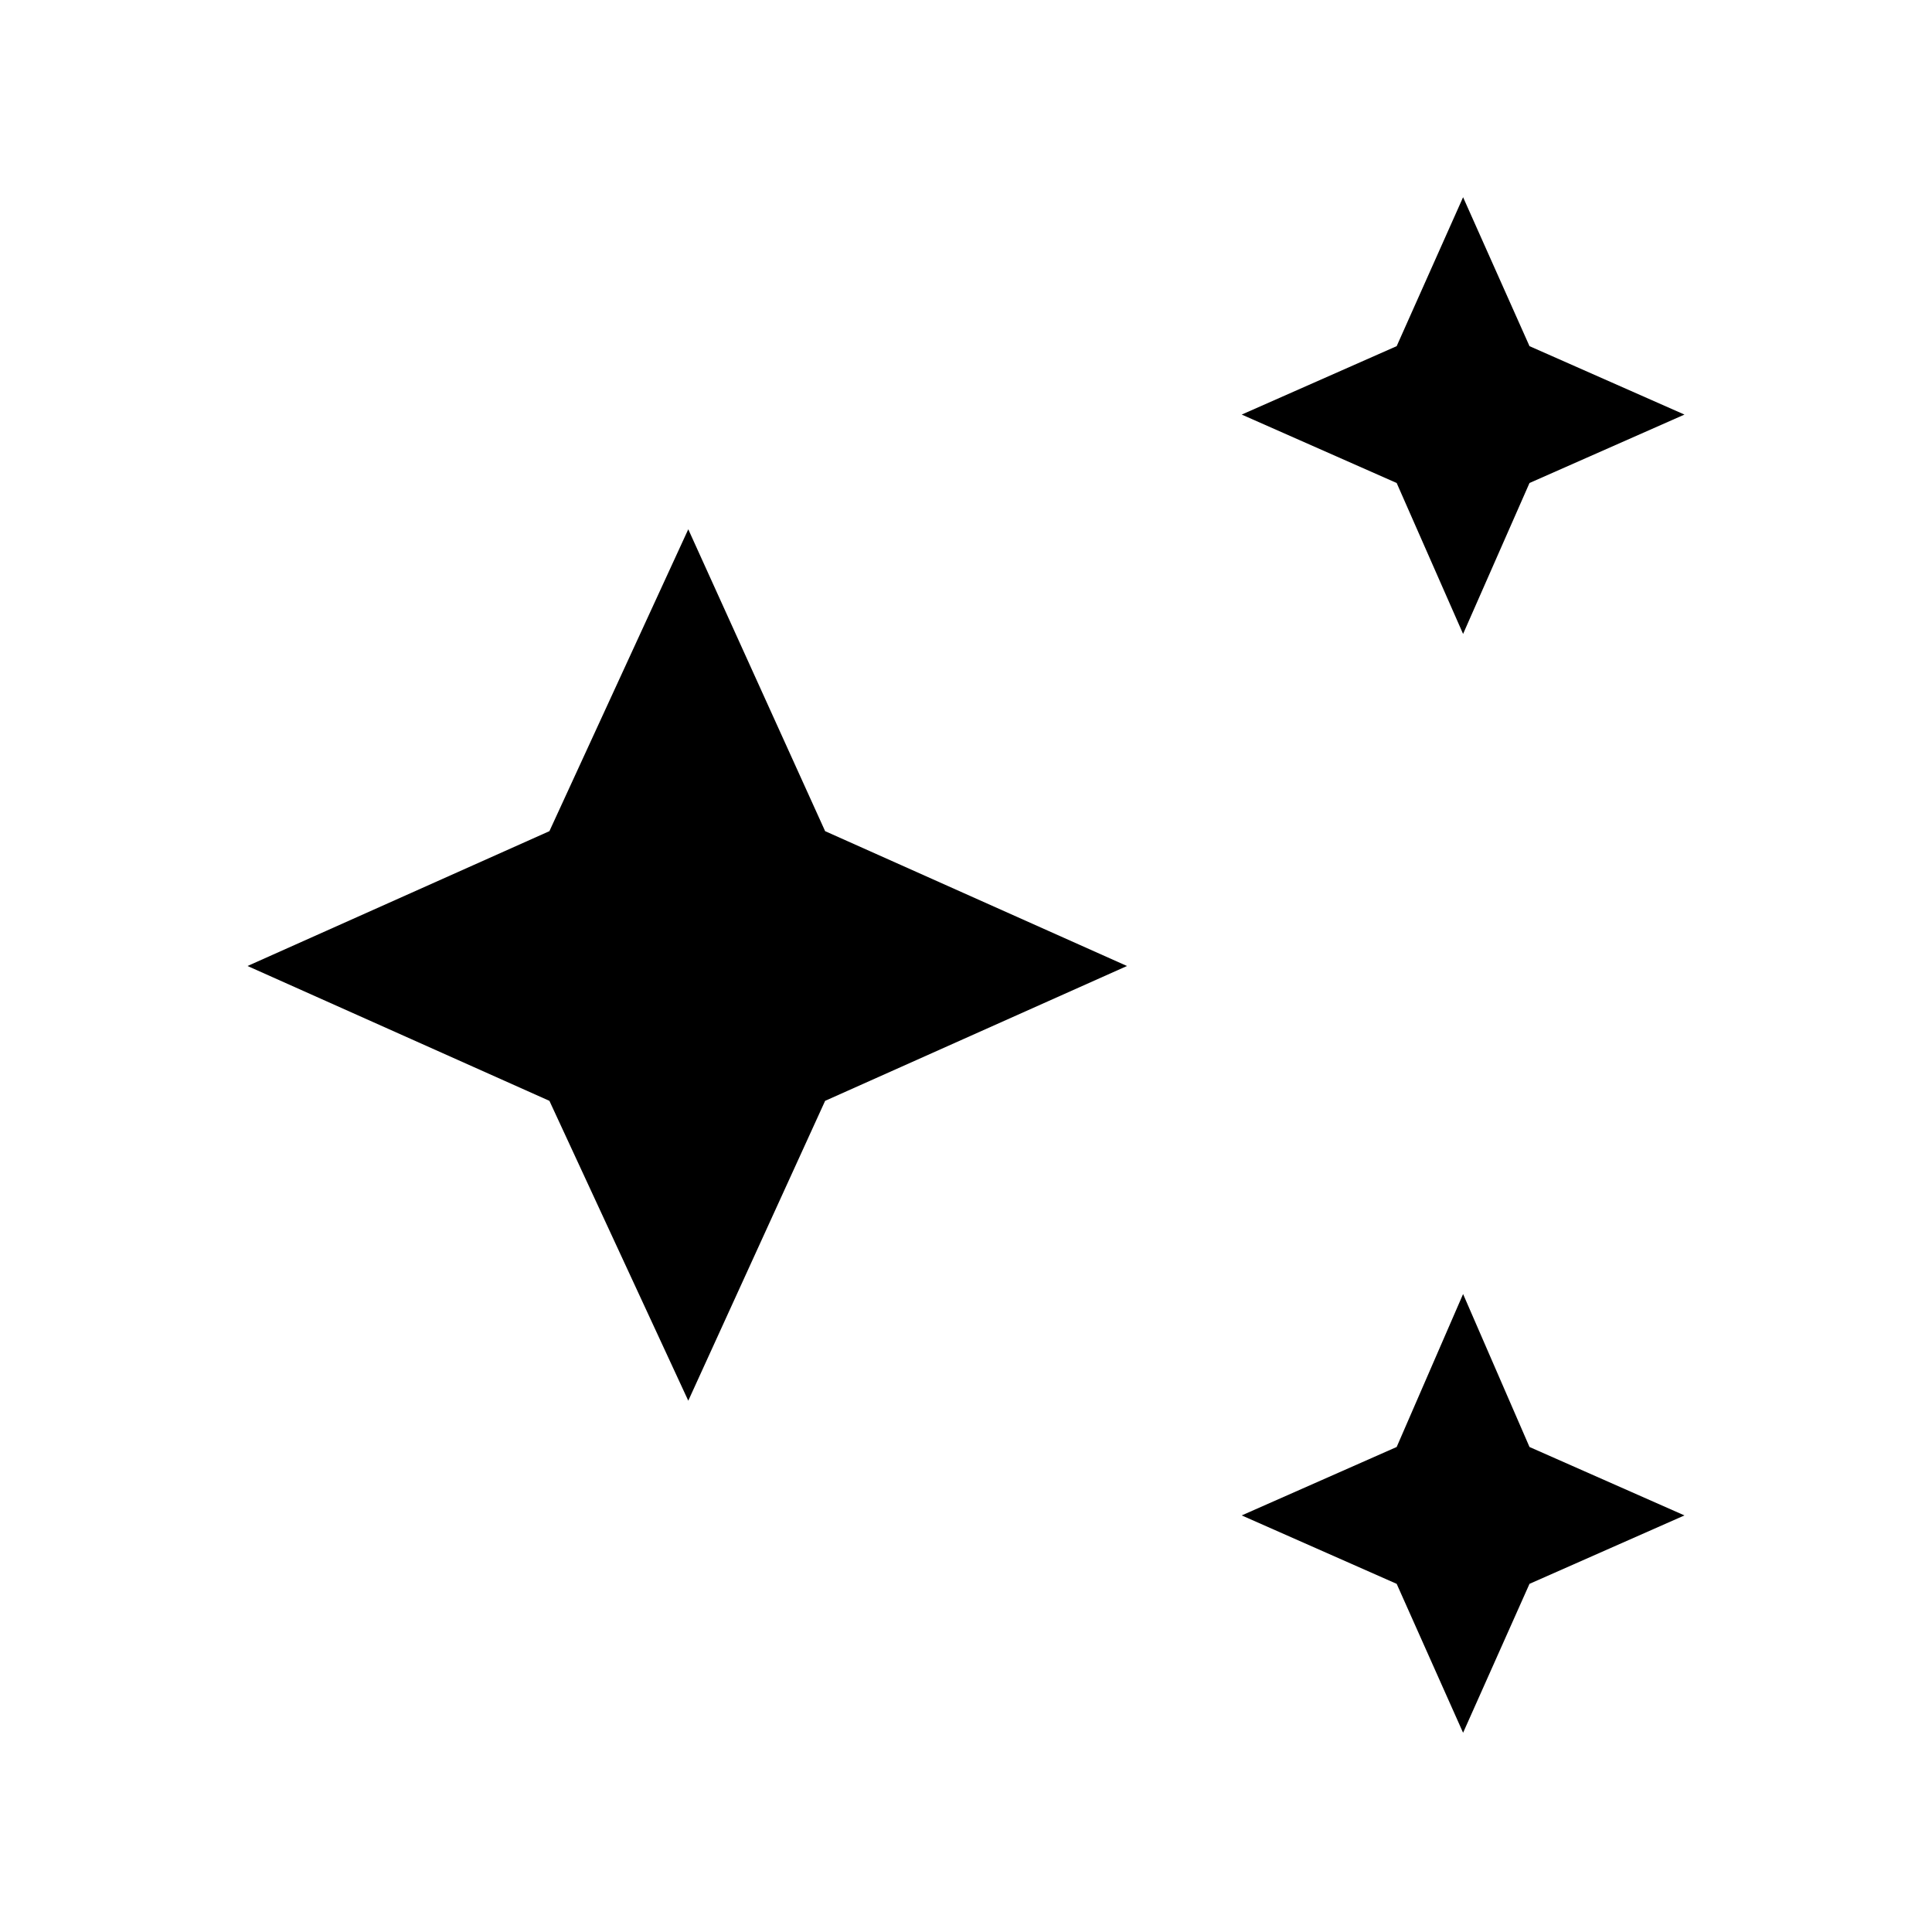 <svg xmlns="http://www.w3.org/2000/svg" height="48" width="48"><path d="M36.35 15.75 34.7 12l-3.85-1.7 3.85-1.7 1.65-3.7L38 8.6l3.85 1.7L38 12Zm0 27.3-1.65-3.7-3.85-1.7 3.85-1.7 1.65-3.8 1.65 3.8 3.85 1.7-3.85 1.7ZM17.1 34.8l-3.45-7.45L6.15 24l7.5-3.35 3.45-7.5 3.4 7.5L28 24l-7.5 3.35Z"/></svg>